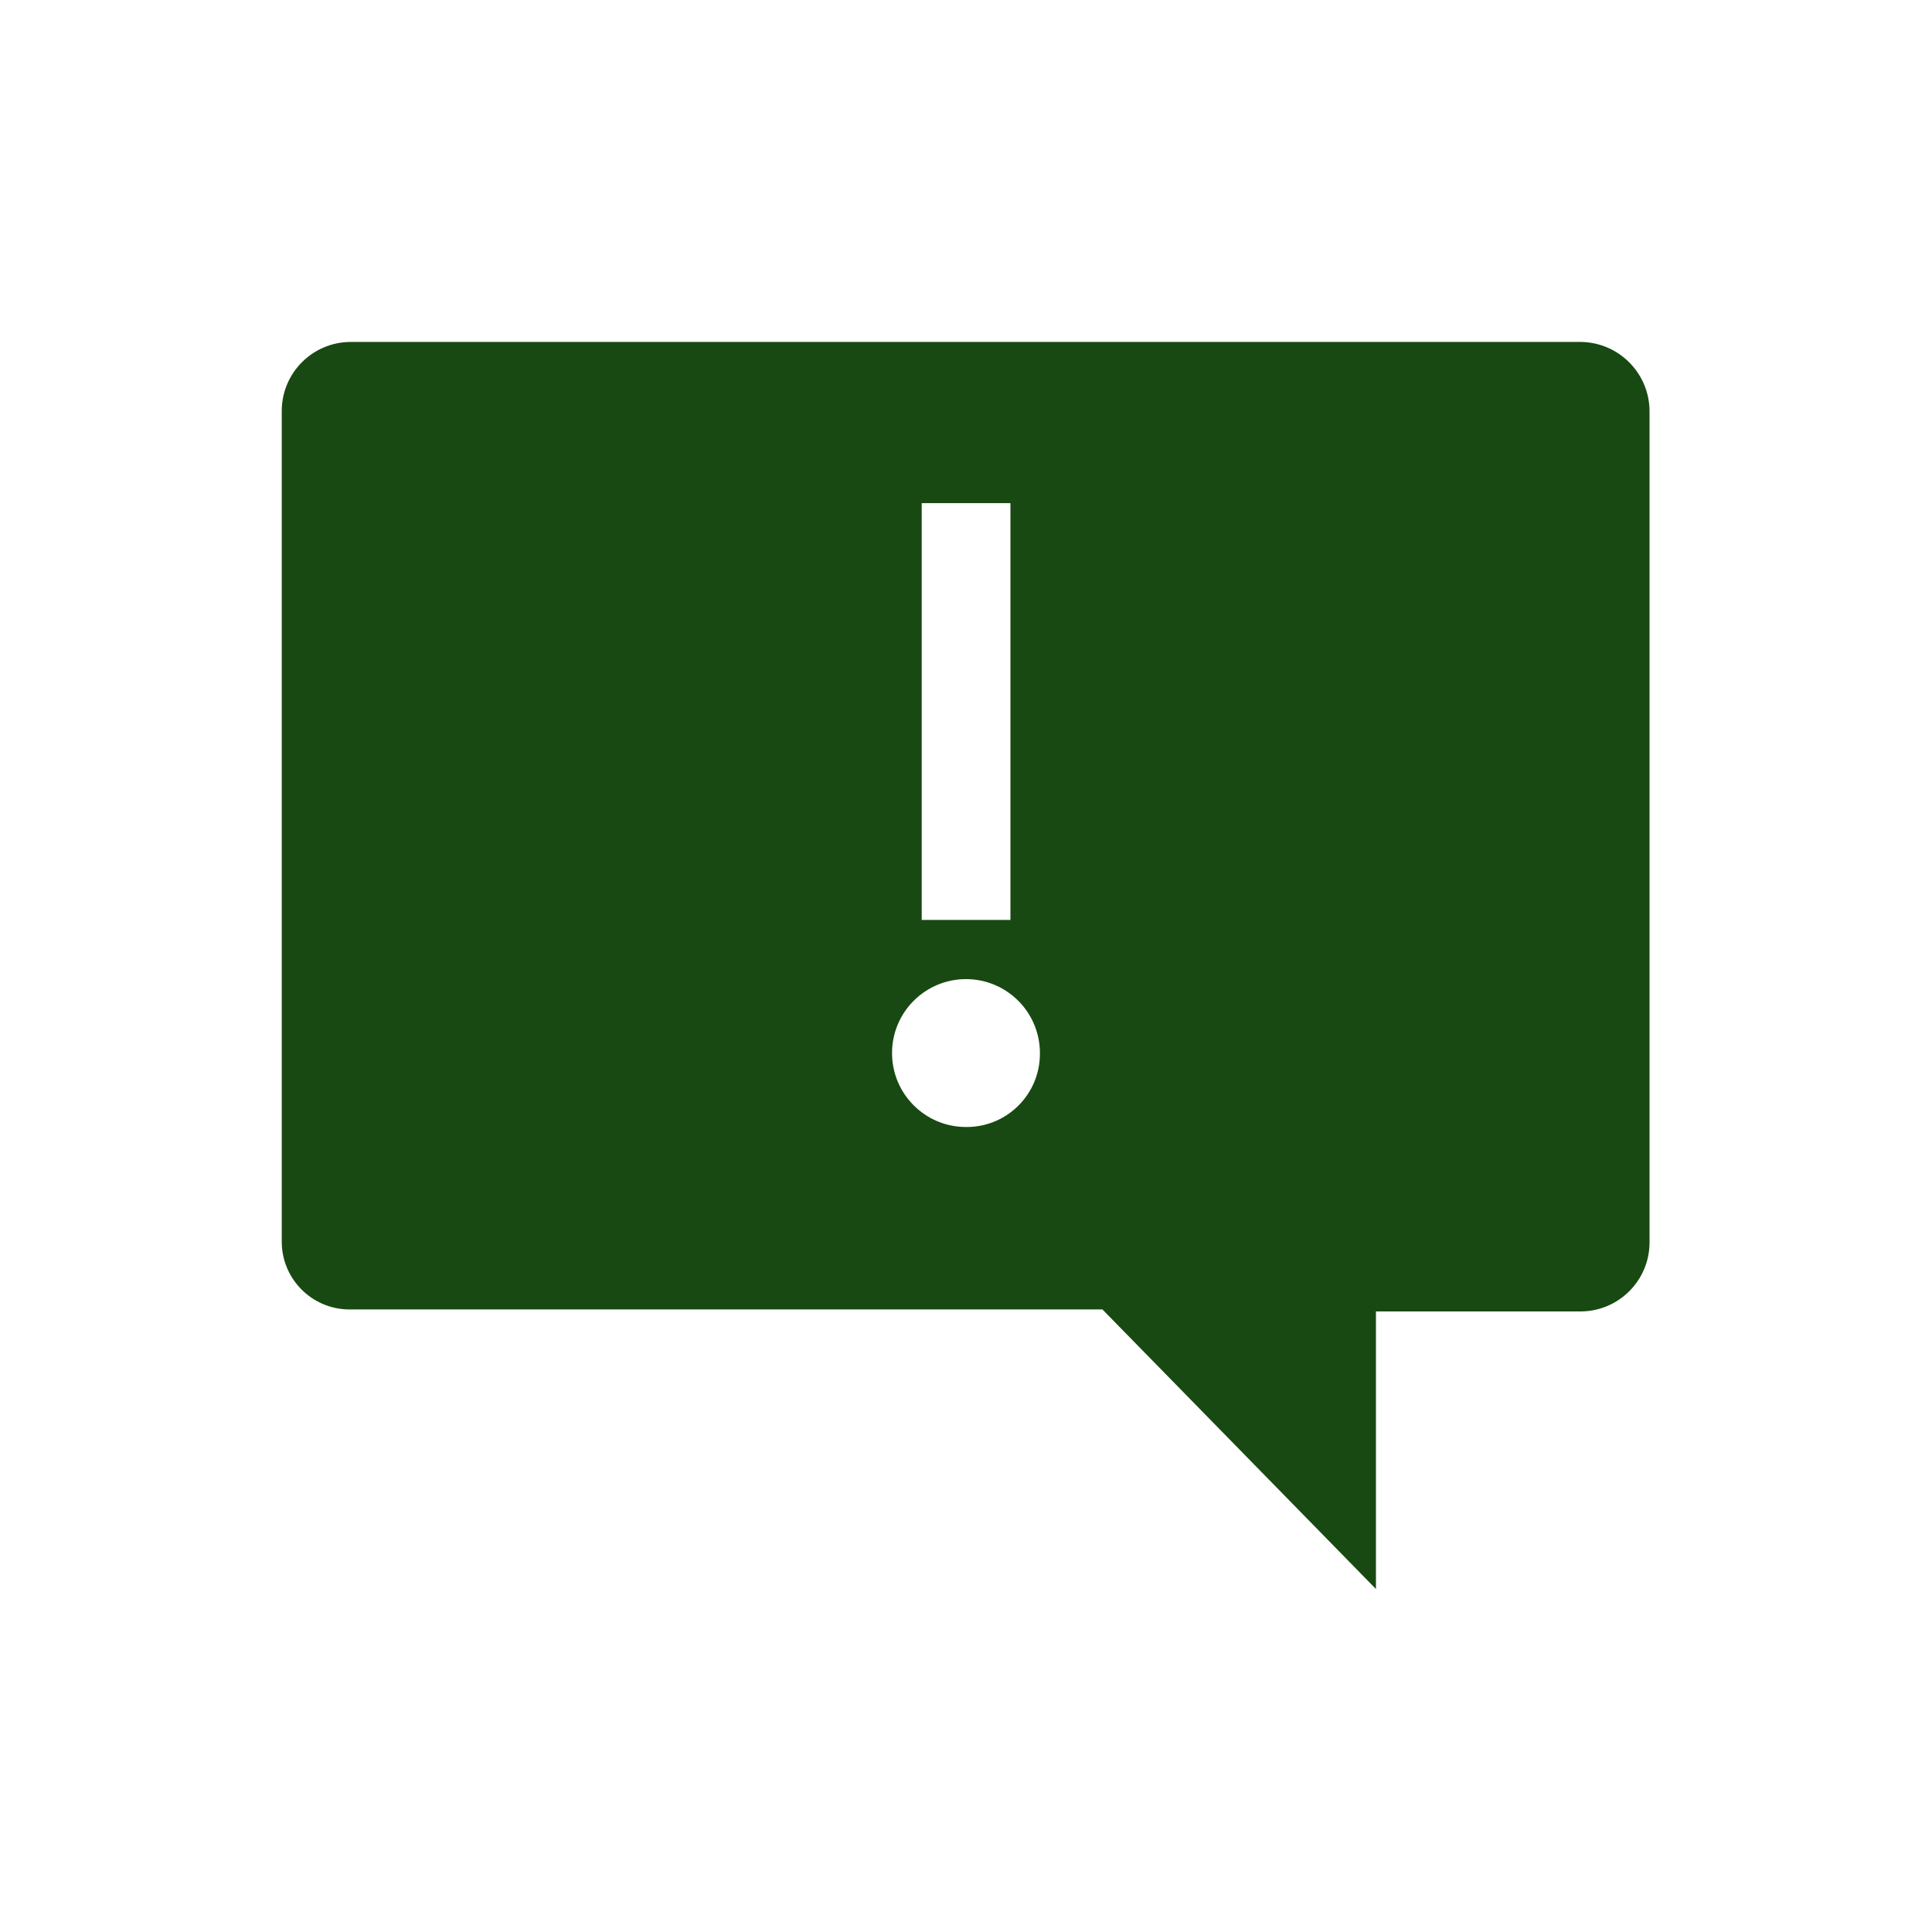 <svg width="96" height="96" xmlns="http://www.w3.org/2000/svg" xmlns:xlink="http://www.w3.org/1999/xlink" overflow="hidden"><defs><clipPath id="clip0"><rect x="801" y="312" width="96" height="96"/></clipPath></defs><g clip-path="url(#clip0)" transform="translate(-801 -312)"><path d="M879.565 328.991 818.4 328.991C816.53 329.009 815.018 330.521 815 332.391L815 373.666C814.983 375.527 816.479 377.049 818.34 377.066 818.36 377.066 818.38 377.066 818.4 377.066L855.78 377.066 869.37 390.957 869.37 377.164 879.565 377.164C881.435 377.146 882.947 375.634 882.965 373.764L882.965 332.489C882.988 330.586 881.468 329.022 879.565 328.991ZM846.8 337 851.208 337 851.208 357.712 846.8 357.712ZM849 368C846.971 368.001 845.326 366.356 845.325 364.327 845.324 362.298 846.969 360.653 848.998 360.652 851.027 360.651 852.672 362.296 852.673 364.325 852.673 364.325 852.673 364.326 852.673 364.326 852.692 366.336 851.079 367.98 849.069 368 849.049 368 849.028 368 849.008 368Z" fill="#184912"/></g></svg>